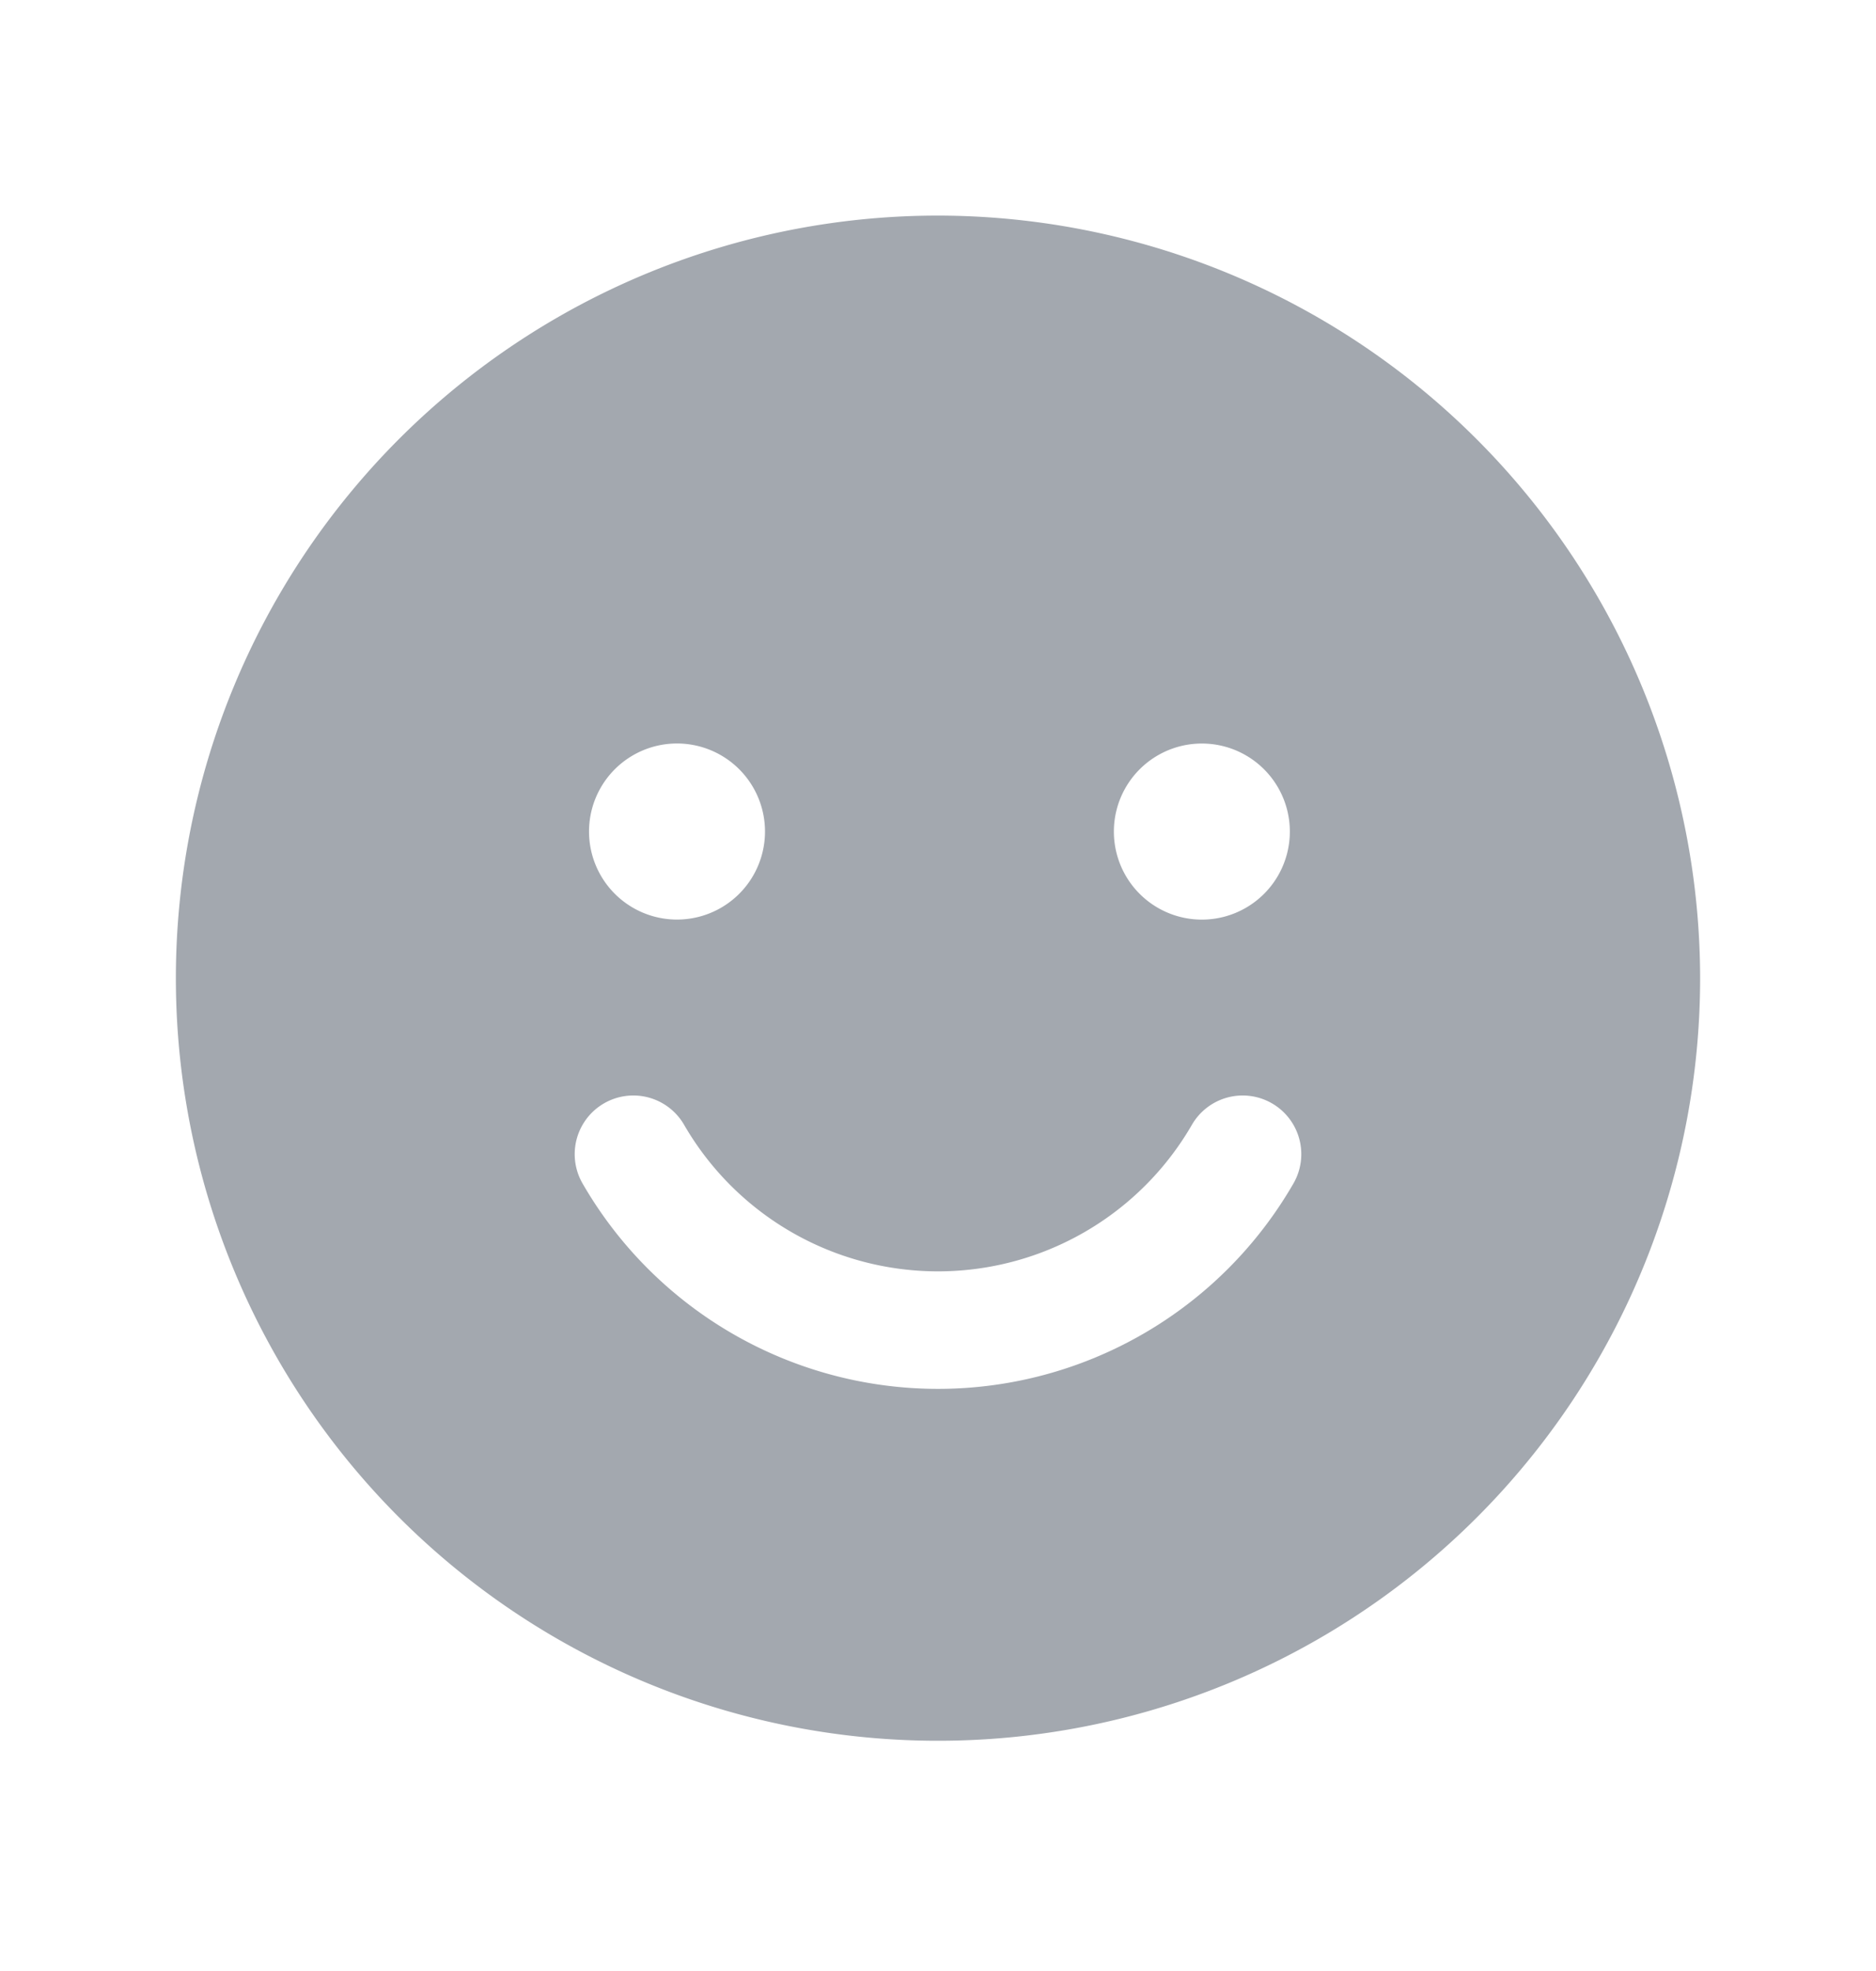 <svg width="20" height="21" viewBox="0 0 20 21" fill="none" xmlns="http://www.w3.org/2000/svg">
    <style>
        .smiley-icon{fill:#A3A8AF;}
    </style>
    <path class="smiley-icon" d="M10 2.297a8.125 8.125 0 1 0 8.125 8.125A8.134 8.134 0 0 0 10 2.297zm2.813 5.625a.938.938 0 1 1 0 1.876.938.938 0 0 1 0-1.876zm-5.626 0a.938.938 0 1 1 0 1.875.938.938 0 0 1 0-1.875zm6.602 4.688a4.375 4.375 0 0 1-7.578 0 .625.625 0 1 1 1.082-.626 3.127 3.127 0 0 0 5.414 0 .624.624 0 1 1 1.082.626z" />
</svg>
